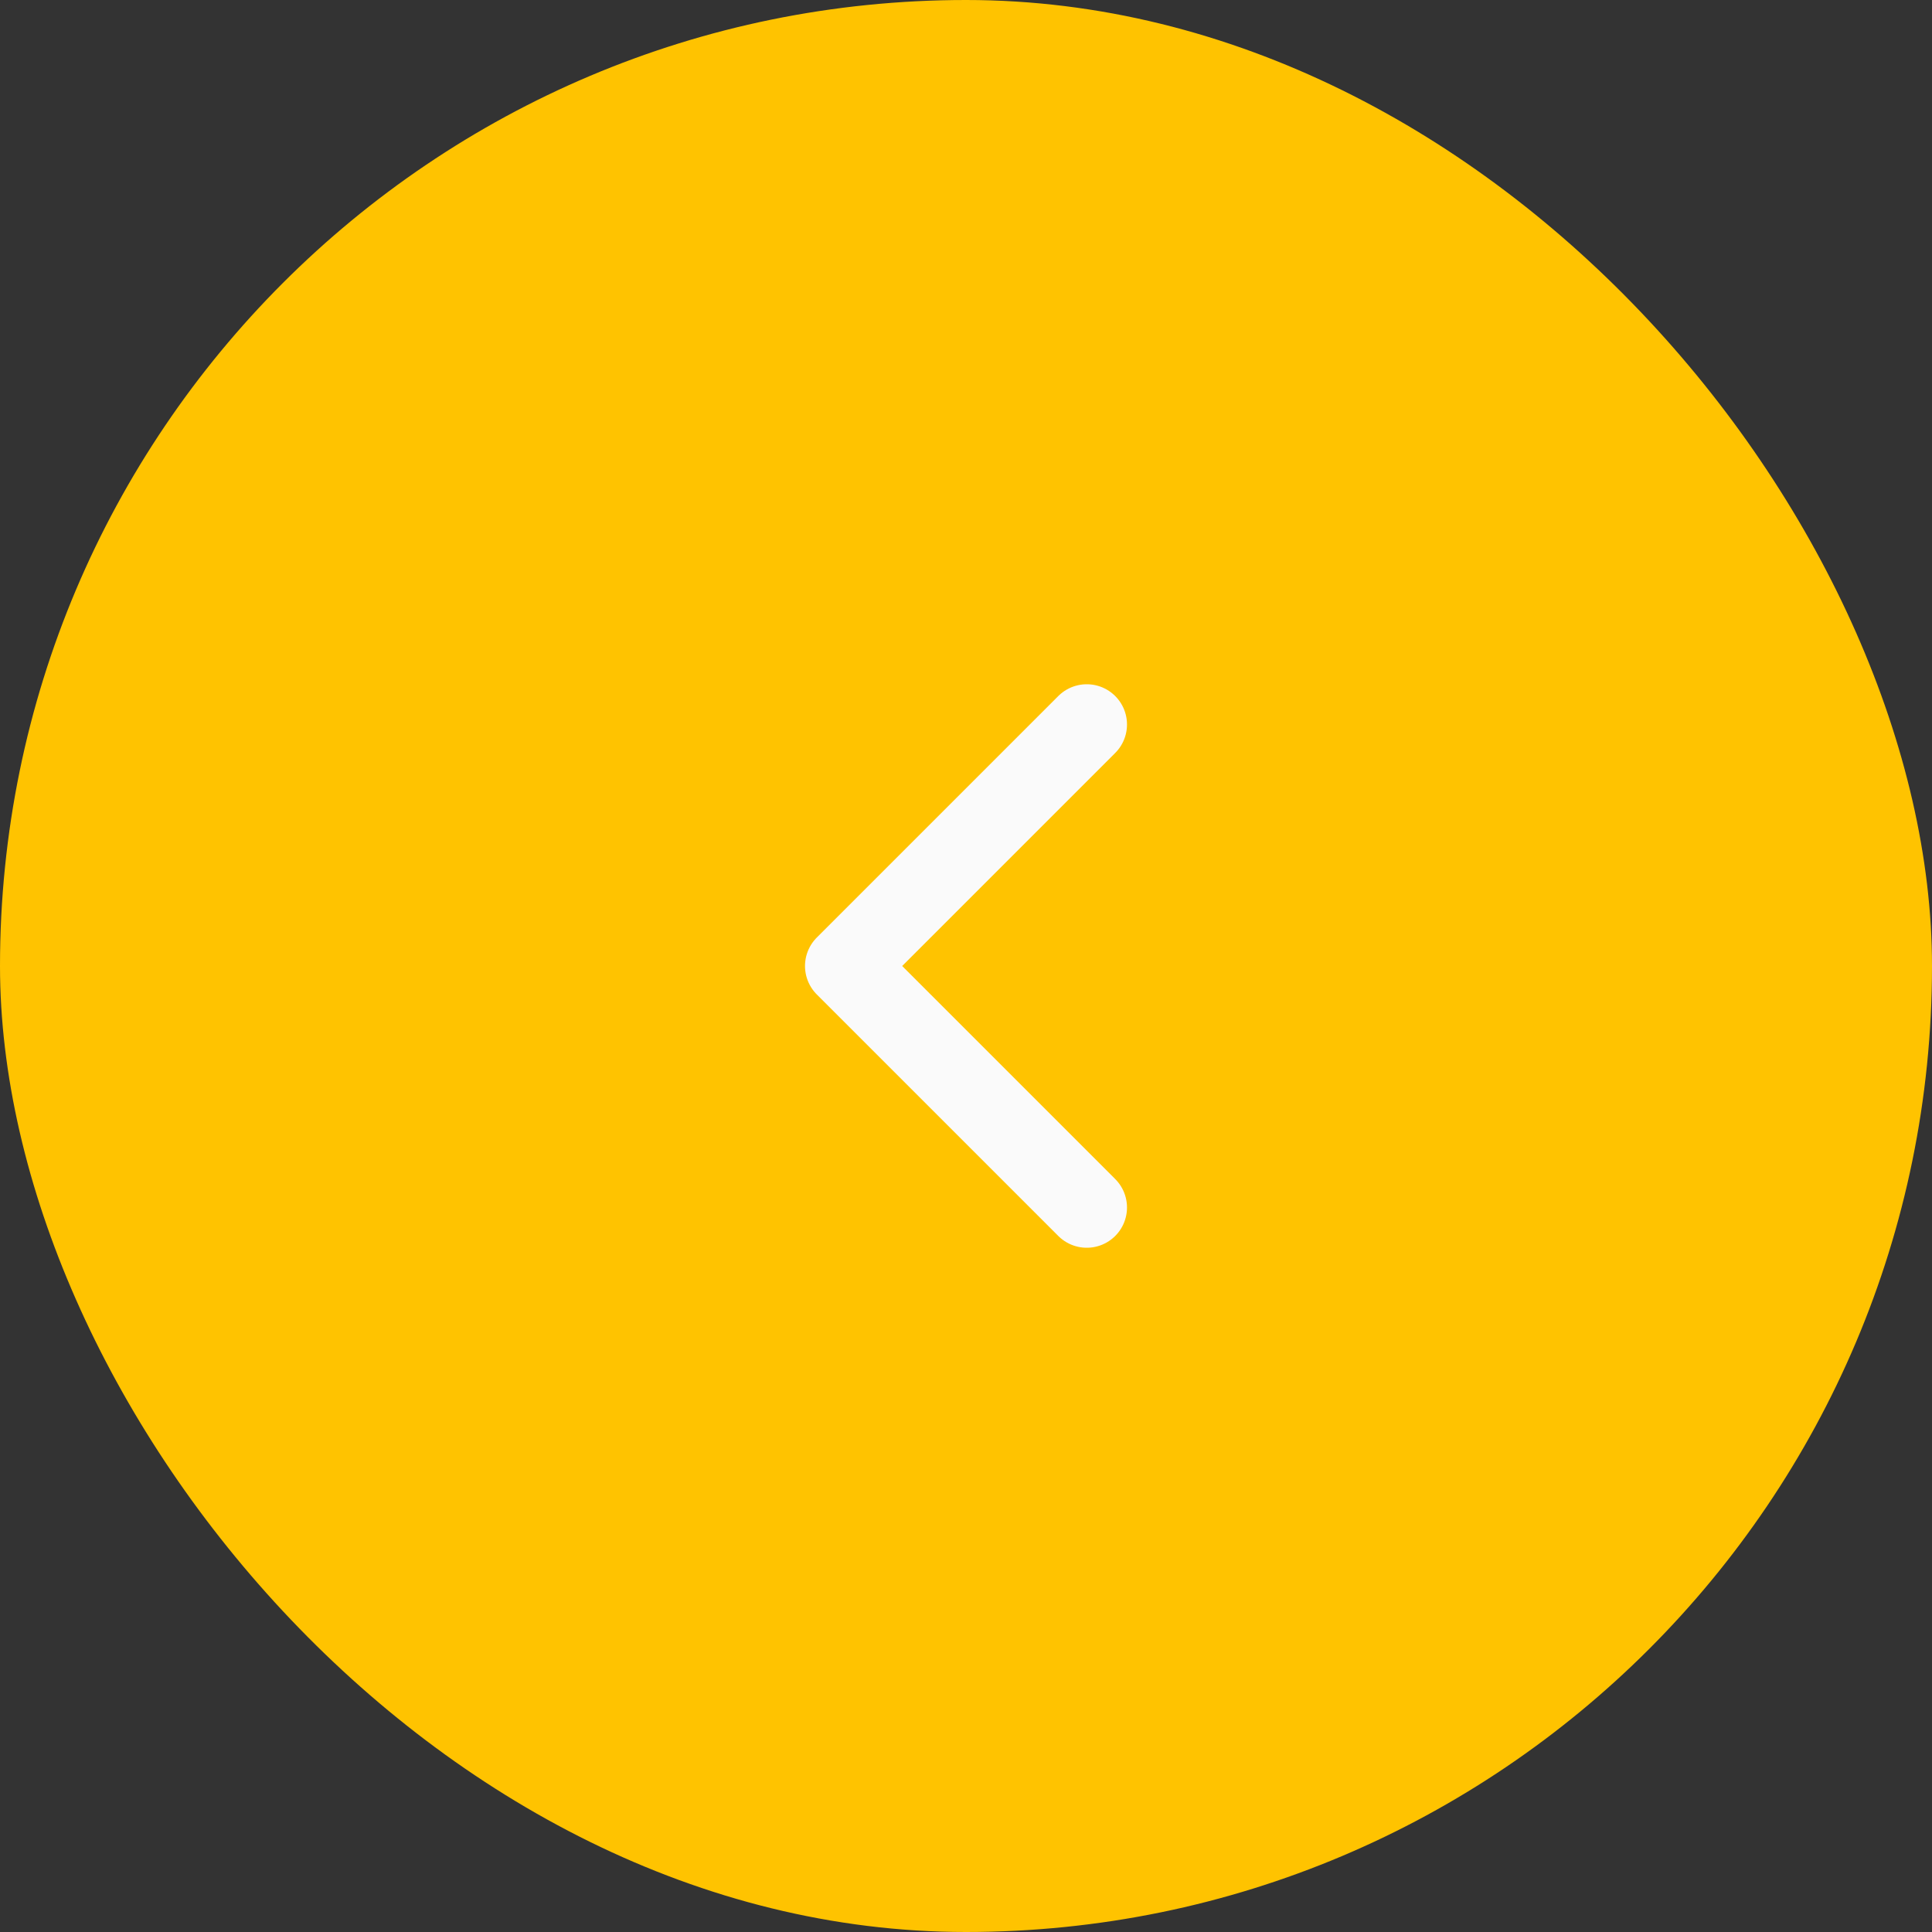 <svg width="48" height="48" viewBox="0 0 48 48" fill="none" xmlns="http://www.w3.org/2000/svg">
<rect x="0" y="0" width="48" height="48" fill="#333333" stroke="none"/>
<rect width="48" height="48" rx="24" fill="#FFC300"/>
<path d="M27 30L21 24L27 18" stroke="#FAFAFA" stroke-width="2" stroke-linecap="round" stroke-linejoin="round"/>
</svg>
